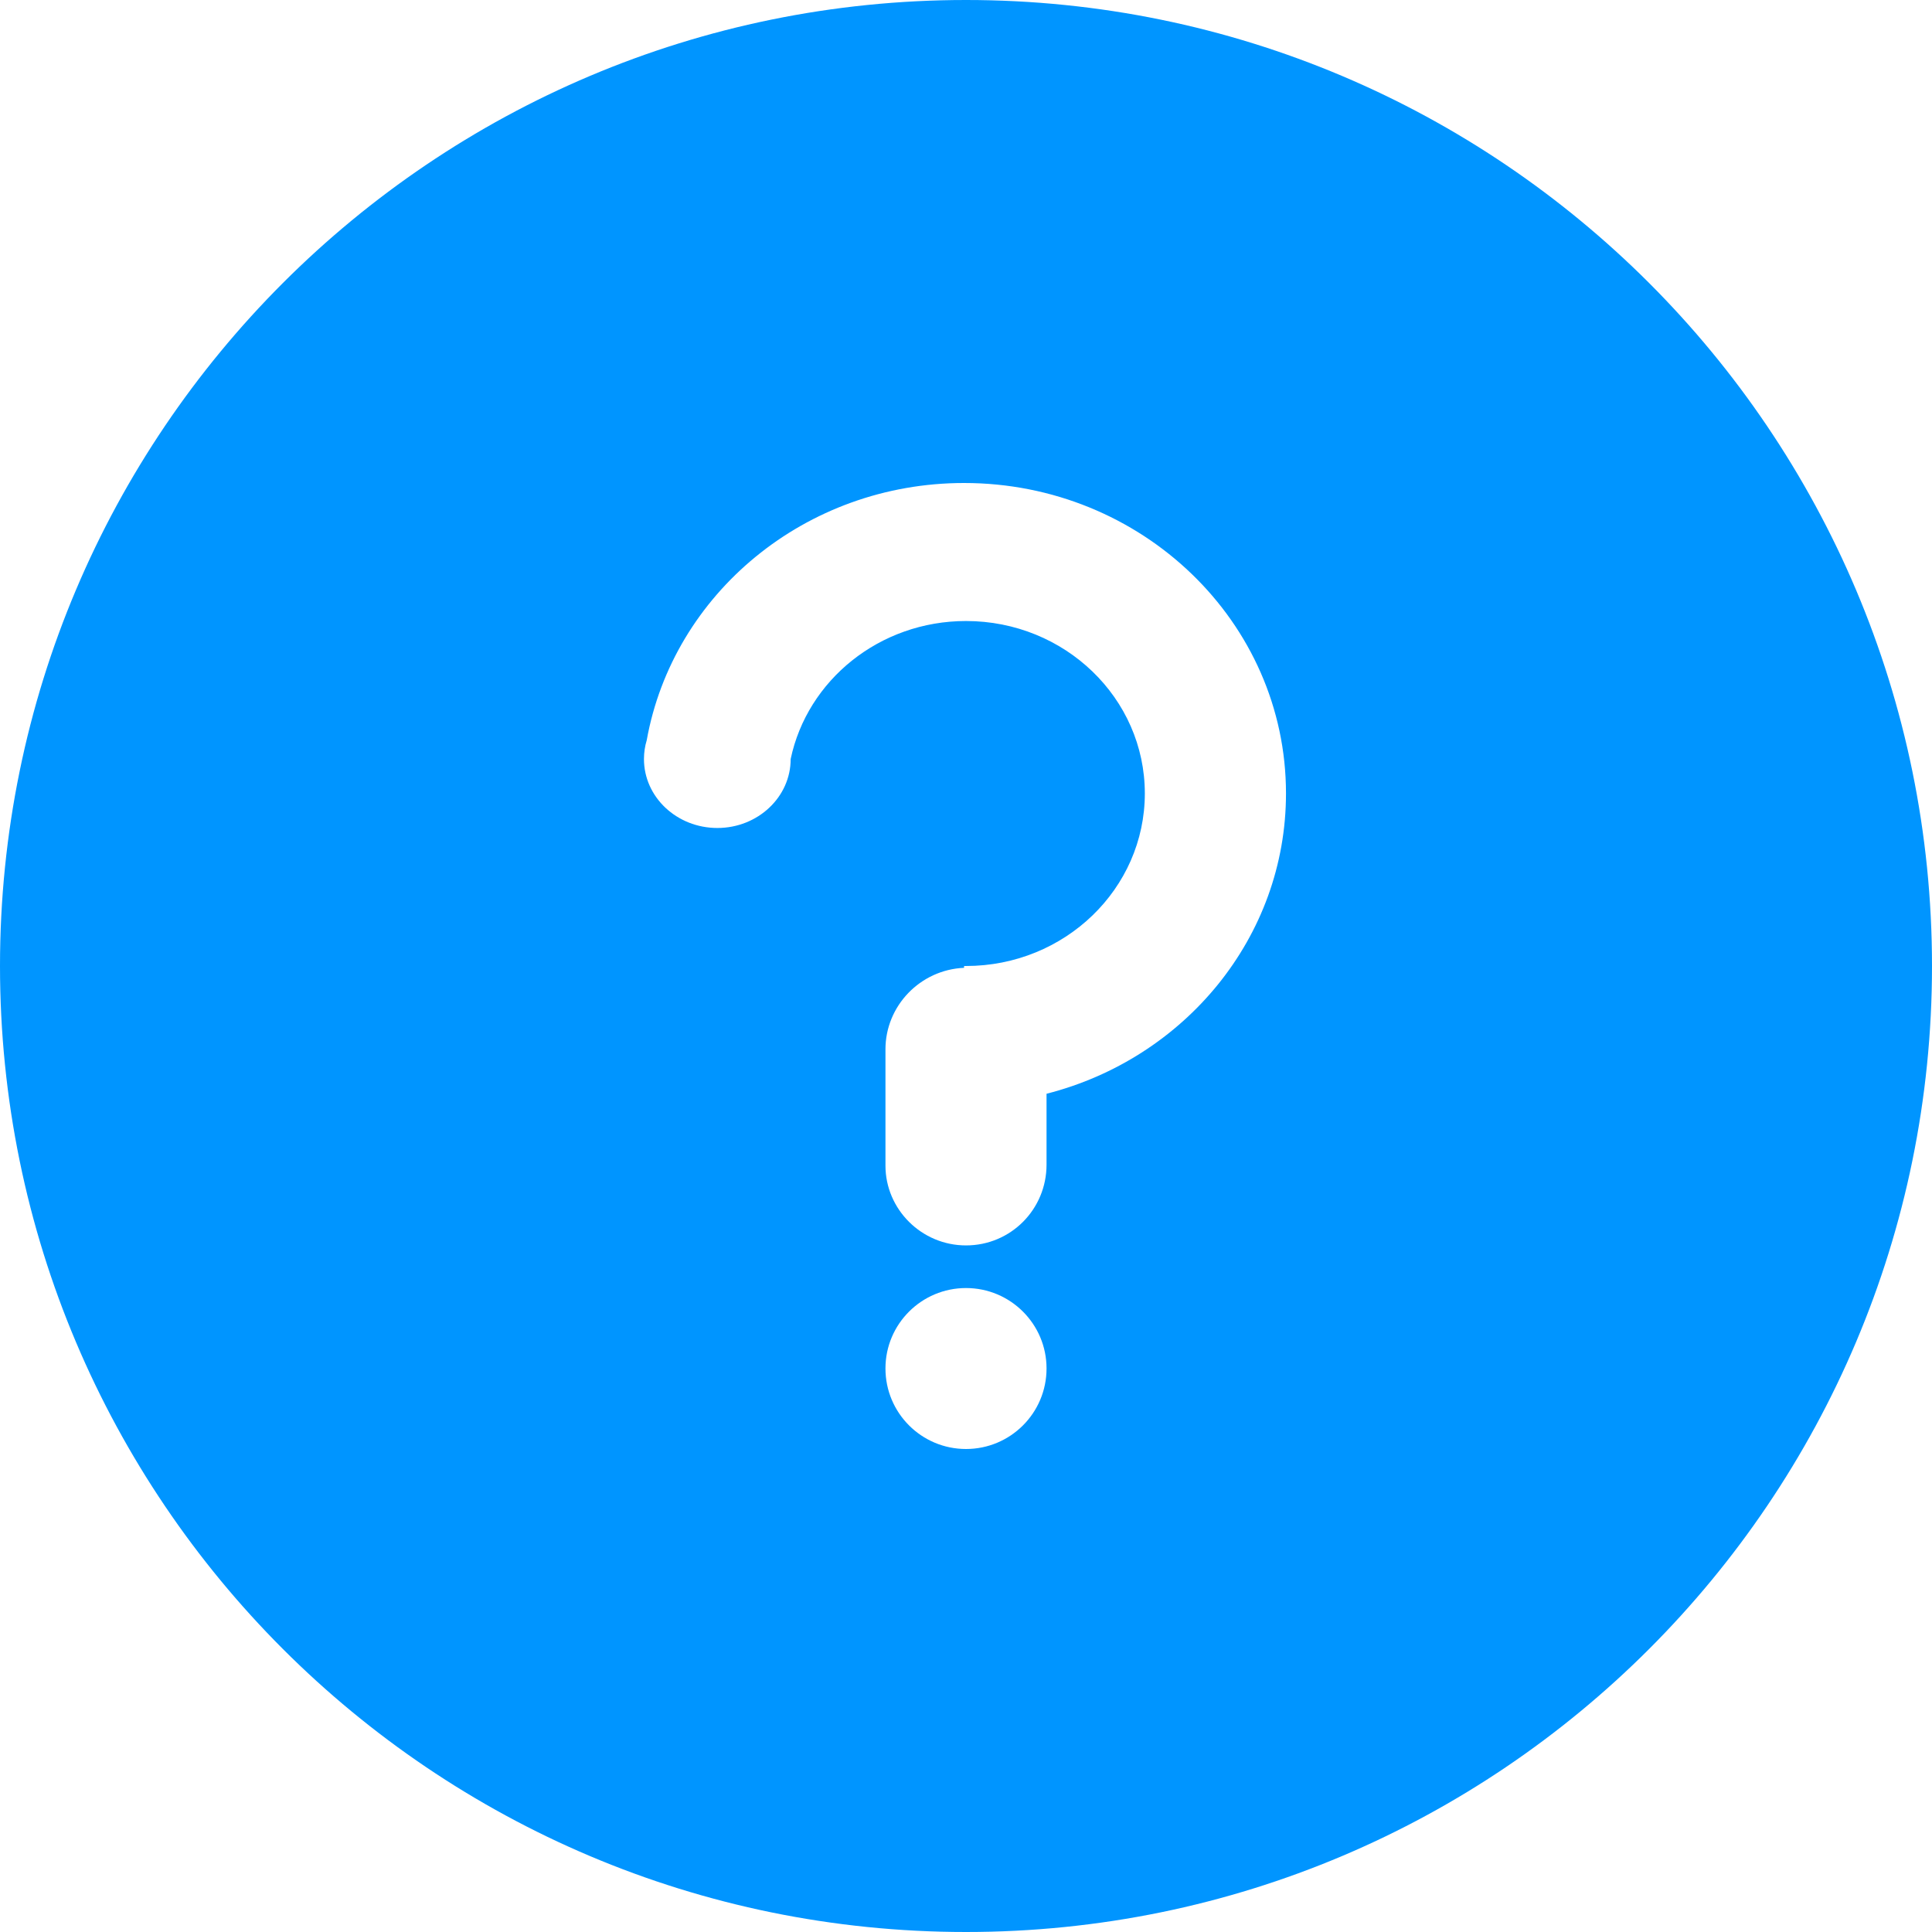 <?xml version="1.0" encoding="UTF-8" standalone="no"?>
<svg width="16px" height="16px" viewBox="0 0 16 16" version="1.1" xmlns="http://www.w3.org/2000/svg" xmlns:xlink="http://www.w3.org/1999/xlink">
    <!-- Generator: Sketch 40 (33762) - http://www.bohemiancoding.com/sketch -->
    <title>wenhao-nomal-small</title>
    <desc>Created with Sketch.</desc>
    <defs></defs>
    <g id="Page-6" stroke="none" stroke-width="1" fill="none" fill-rule="evenodd">
        <g id="Artboard" transform="translate(-286, -288)" fill="#0095FF">
            <g id="系统提示图标-小" transform="translate(122, 288)">
                <g id="wenhao-nomal-small" transform="translate(164, 0)">
                    <path d="M8,16 C12.418,16 16,12.418 16,8 C16,3.582 12.418,0 8,0 C3.582,0 0,3.582 0,8 C0,12.418 3.582,16 8,16 Z M5.356,6.13 C5.573,4.92 6.667,4 7.984,4 C9.456,4 10.65,5.151 10.65,6.571 C10.65,7.764 9.809,8.767 8.667,9.058 L8.667,9.645 C8.667,10.015 8.371,10.314 8,10.314 C7.632,10.314 7.333,10.015 7.333,9.653 L7.333,8.69 C7.333,8.33 7.621,8.031 7.984,8.015 L7.984,8 C7.989,8 7.995,8 8,8 C8.818,8 9.481,7.36 9.481,6.571 C9.481,5.782 8.818,5.143 8,5.143 C7.283,5.143 6.685,5.634 6.548,6.286 C6.548,6.601 6.276,6.857 5.941,6.857 C5.605,6.857 5.333,6.601 5.333,6.286 C5.333,6.232 5.341,6.179 5.356,6.13 Z M8,12 C8.368,12 8.667,11.702 8.667,11.333 C8.667,10.965 8.368,10.667 8,10.667 C7.632,10.667 7.333,10.965 7.333,11.333 C7.333,11.702 7.632,12 8,12 Z" id="Combined-Shape"></path>
                </g>
            </g>
        </g>
    </g>
</svg>